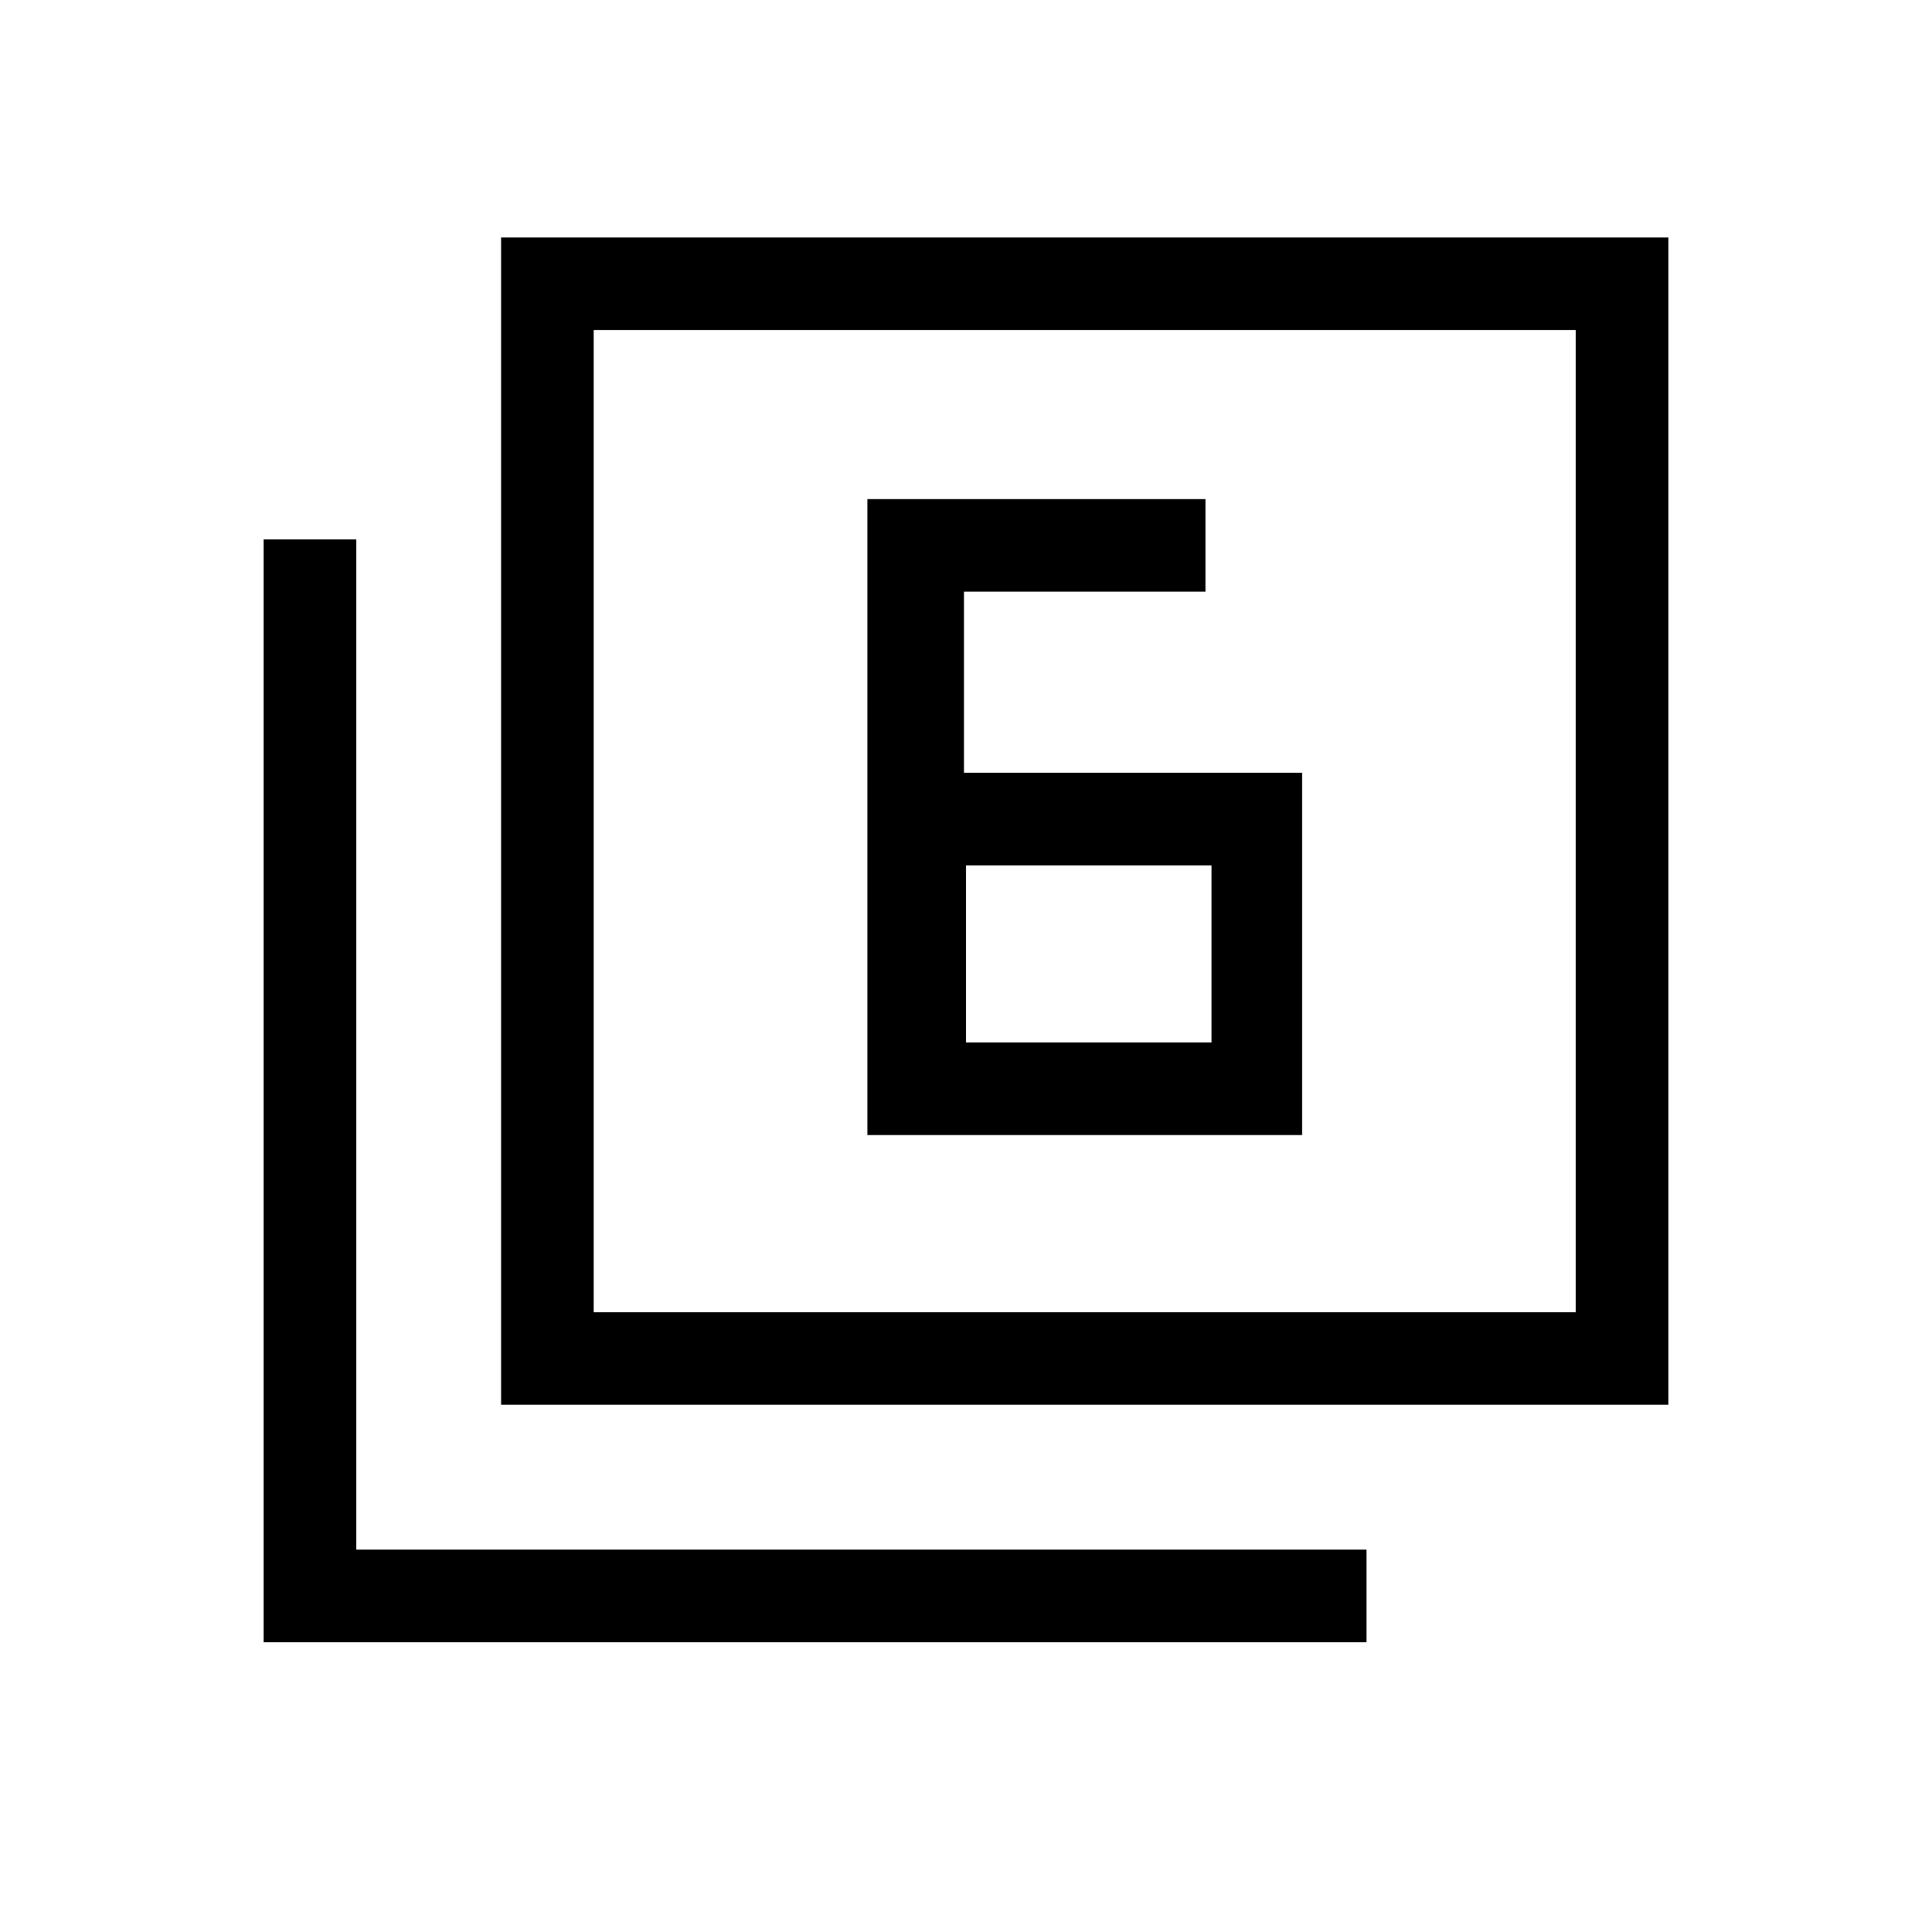 <svg xmlns="http://www.w3.org/2000/svg" height="20" viewBox="0 -960 960 960" width="20"><path d="M479-576v-90h120v-46H431v316h216v-180H479Zm1 46h122v88H480v-88ZM249-262v-580h580v580H249Zm46-46h488v-488H295v488ZM131-144v-548h46v502h502v46H131Zm164-164v-488 488Z"/></svg>